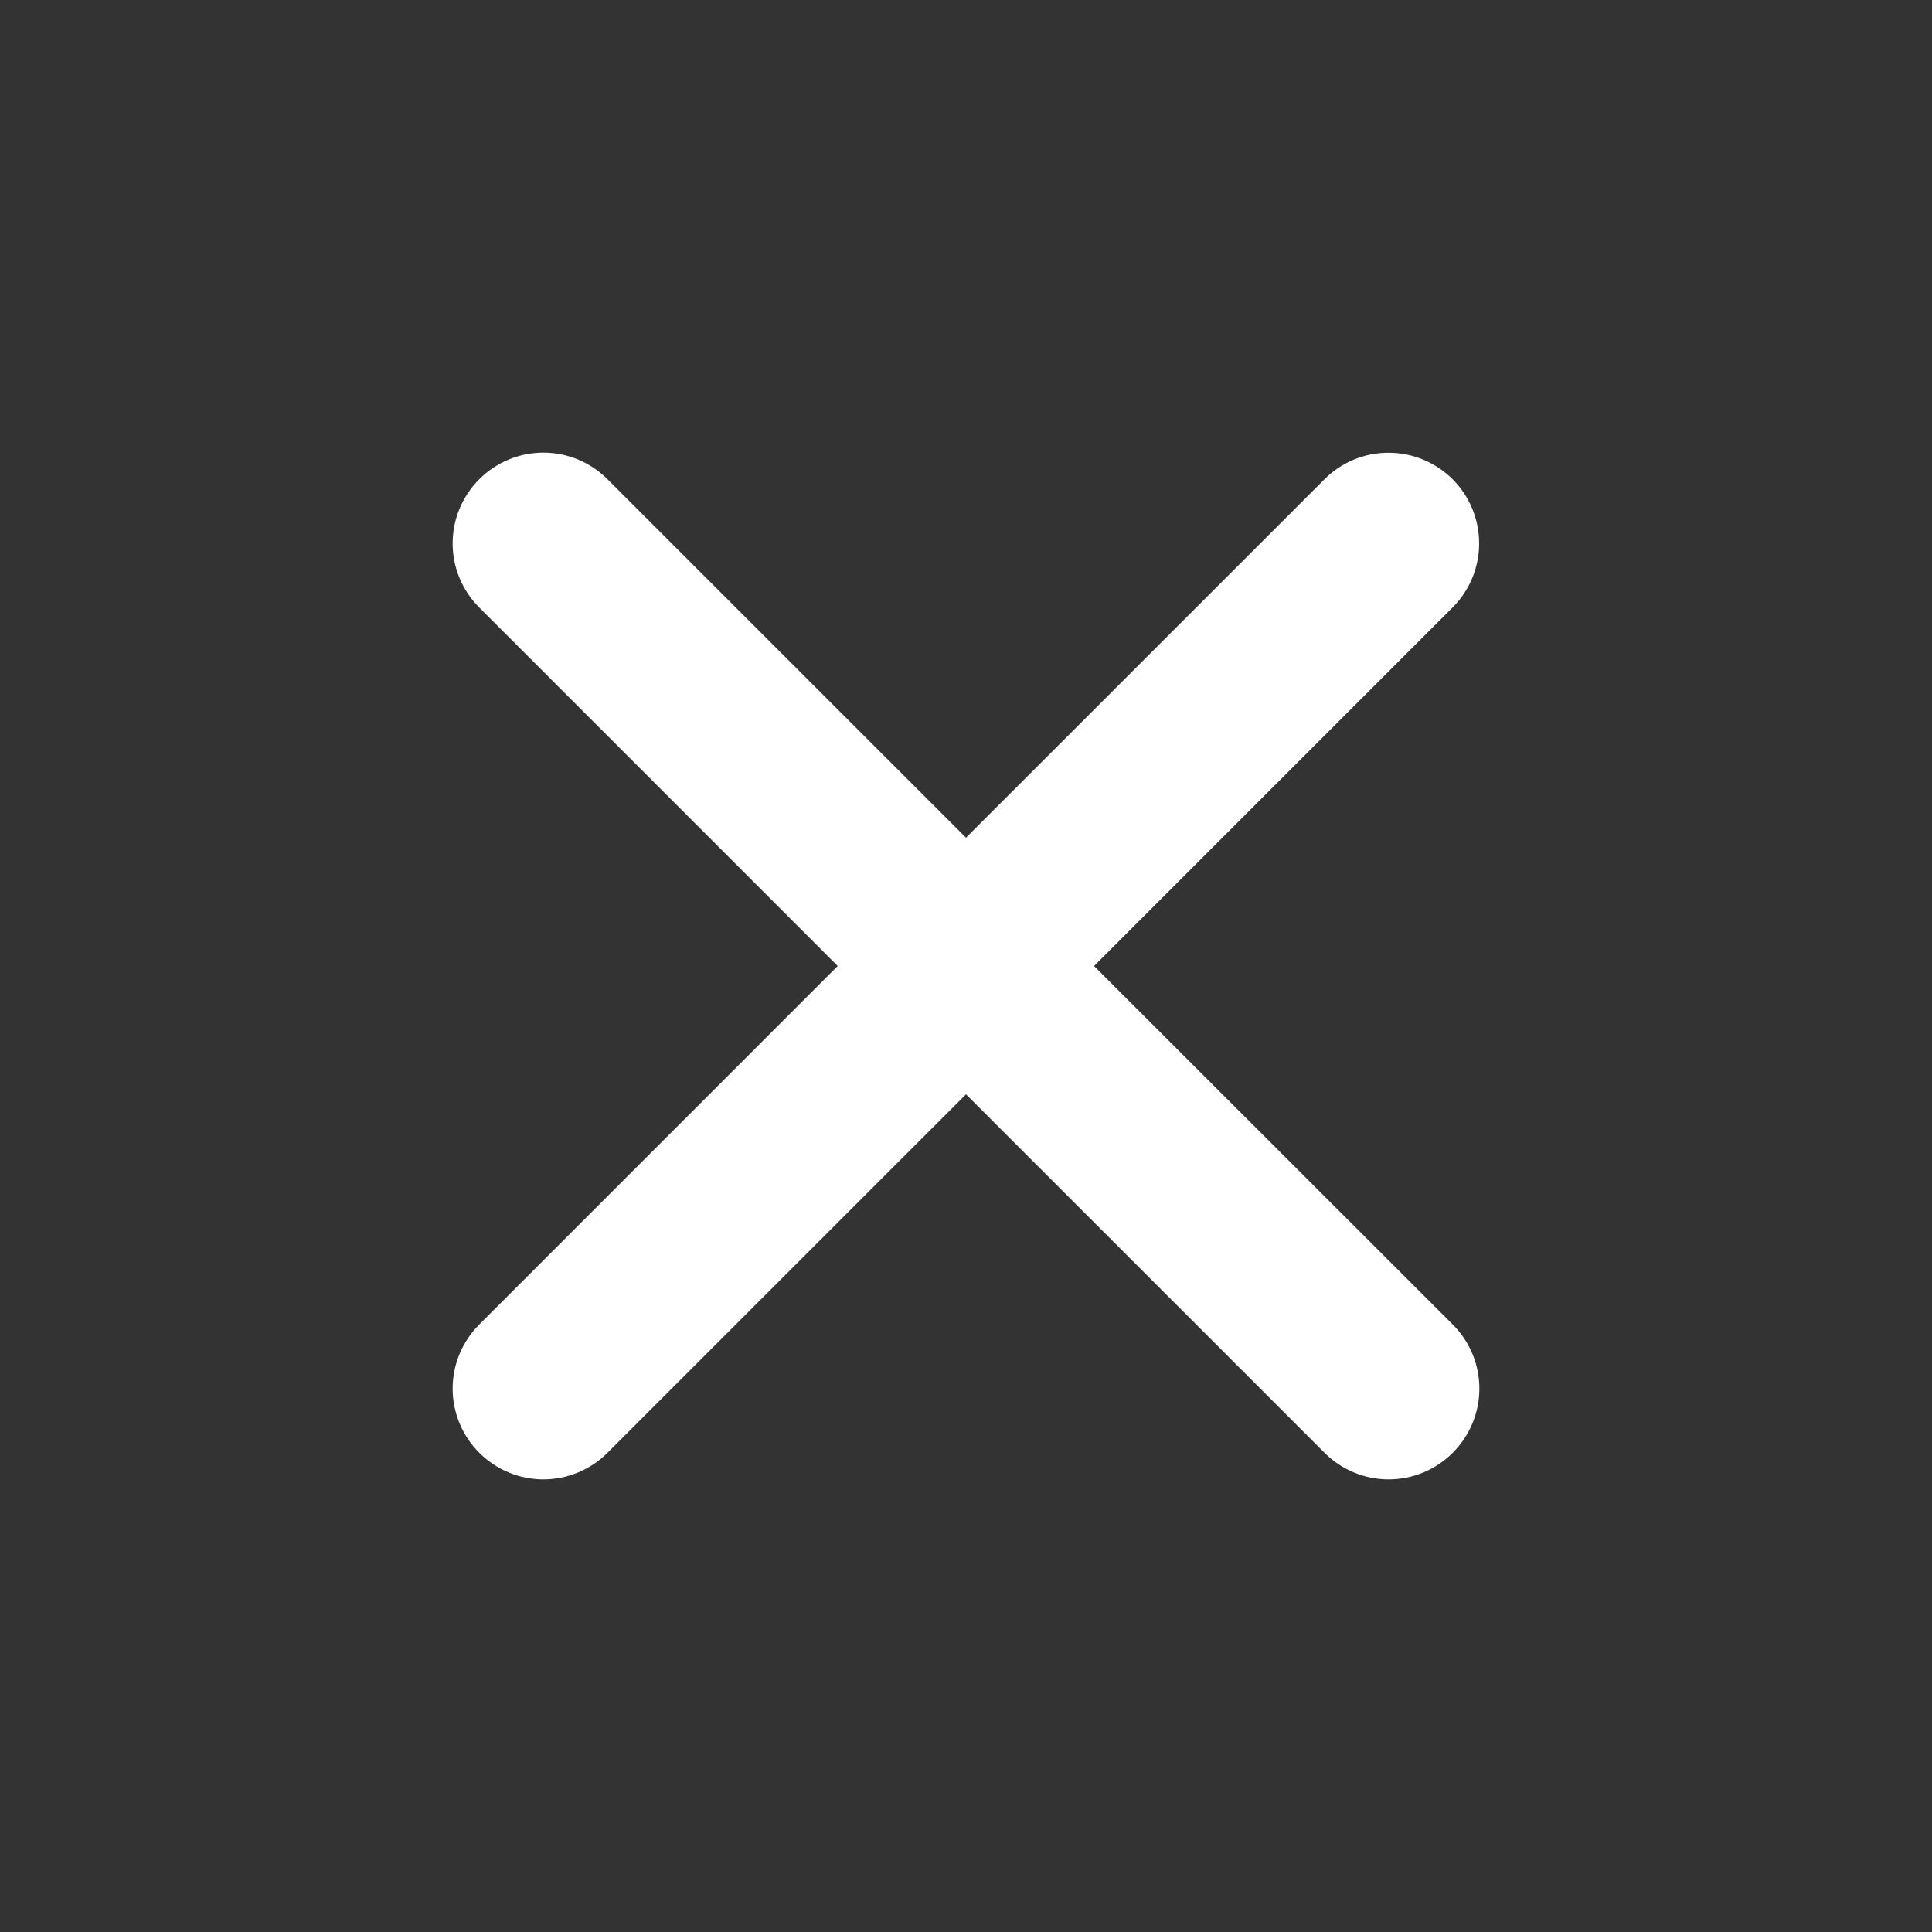 <svg width="32" height="32" viewBox="0 0 32 32" fill="none" xmlns="http://www.w3.org/2000/svg">
<rect x="0" y="0" width="32" height="32" fill="#333333" stroke="none"/>
<path d="M18.121 16L24.059 10.062C24.341 9.781 24.499 9.399 24.499 9.001C24.5 8.603 24.342 8.221 24.061 7.939C23.779 7.658 23.398 7.499 23 7.499C22.601 7.498 22.219 7.656 21.938 7.938L16 13.875L10.062 7.938C9.781 7.656 9.399 7.497 9 7.497C8.602 7.497 8.219 7.656 7.938 7.938C7.656 8.219 7.497 8.601 7.497 9C7.497 9.399 7.656 9.781 7.938 10.062L13.875 16L7.938 21.938C7.656 22.219 7.497 22.602 7.497 23C7.497 23.398 7.656 23.781 7.938 24.062C8.219 24.344 8.602 24.503 9 24.503C9.399 24.503 9.781 24.344 10.062 24.062L16 18.125L21.938 24.062C22.219 24.344 22.602 24.503 23 24.503C23.399 24.503 23.781 24.344 24.062 24.062C24.344 23.781 24.503 23.398 24.503 23C24.503 22.602 24.344 22.219 24.062 21.938L18.121 16Z" fill="white"/>
</svg>
